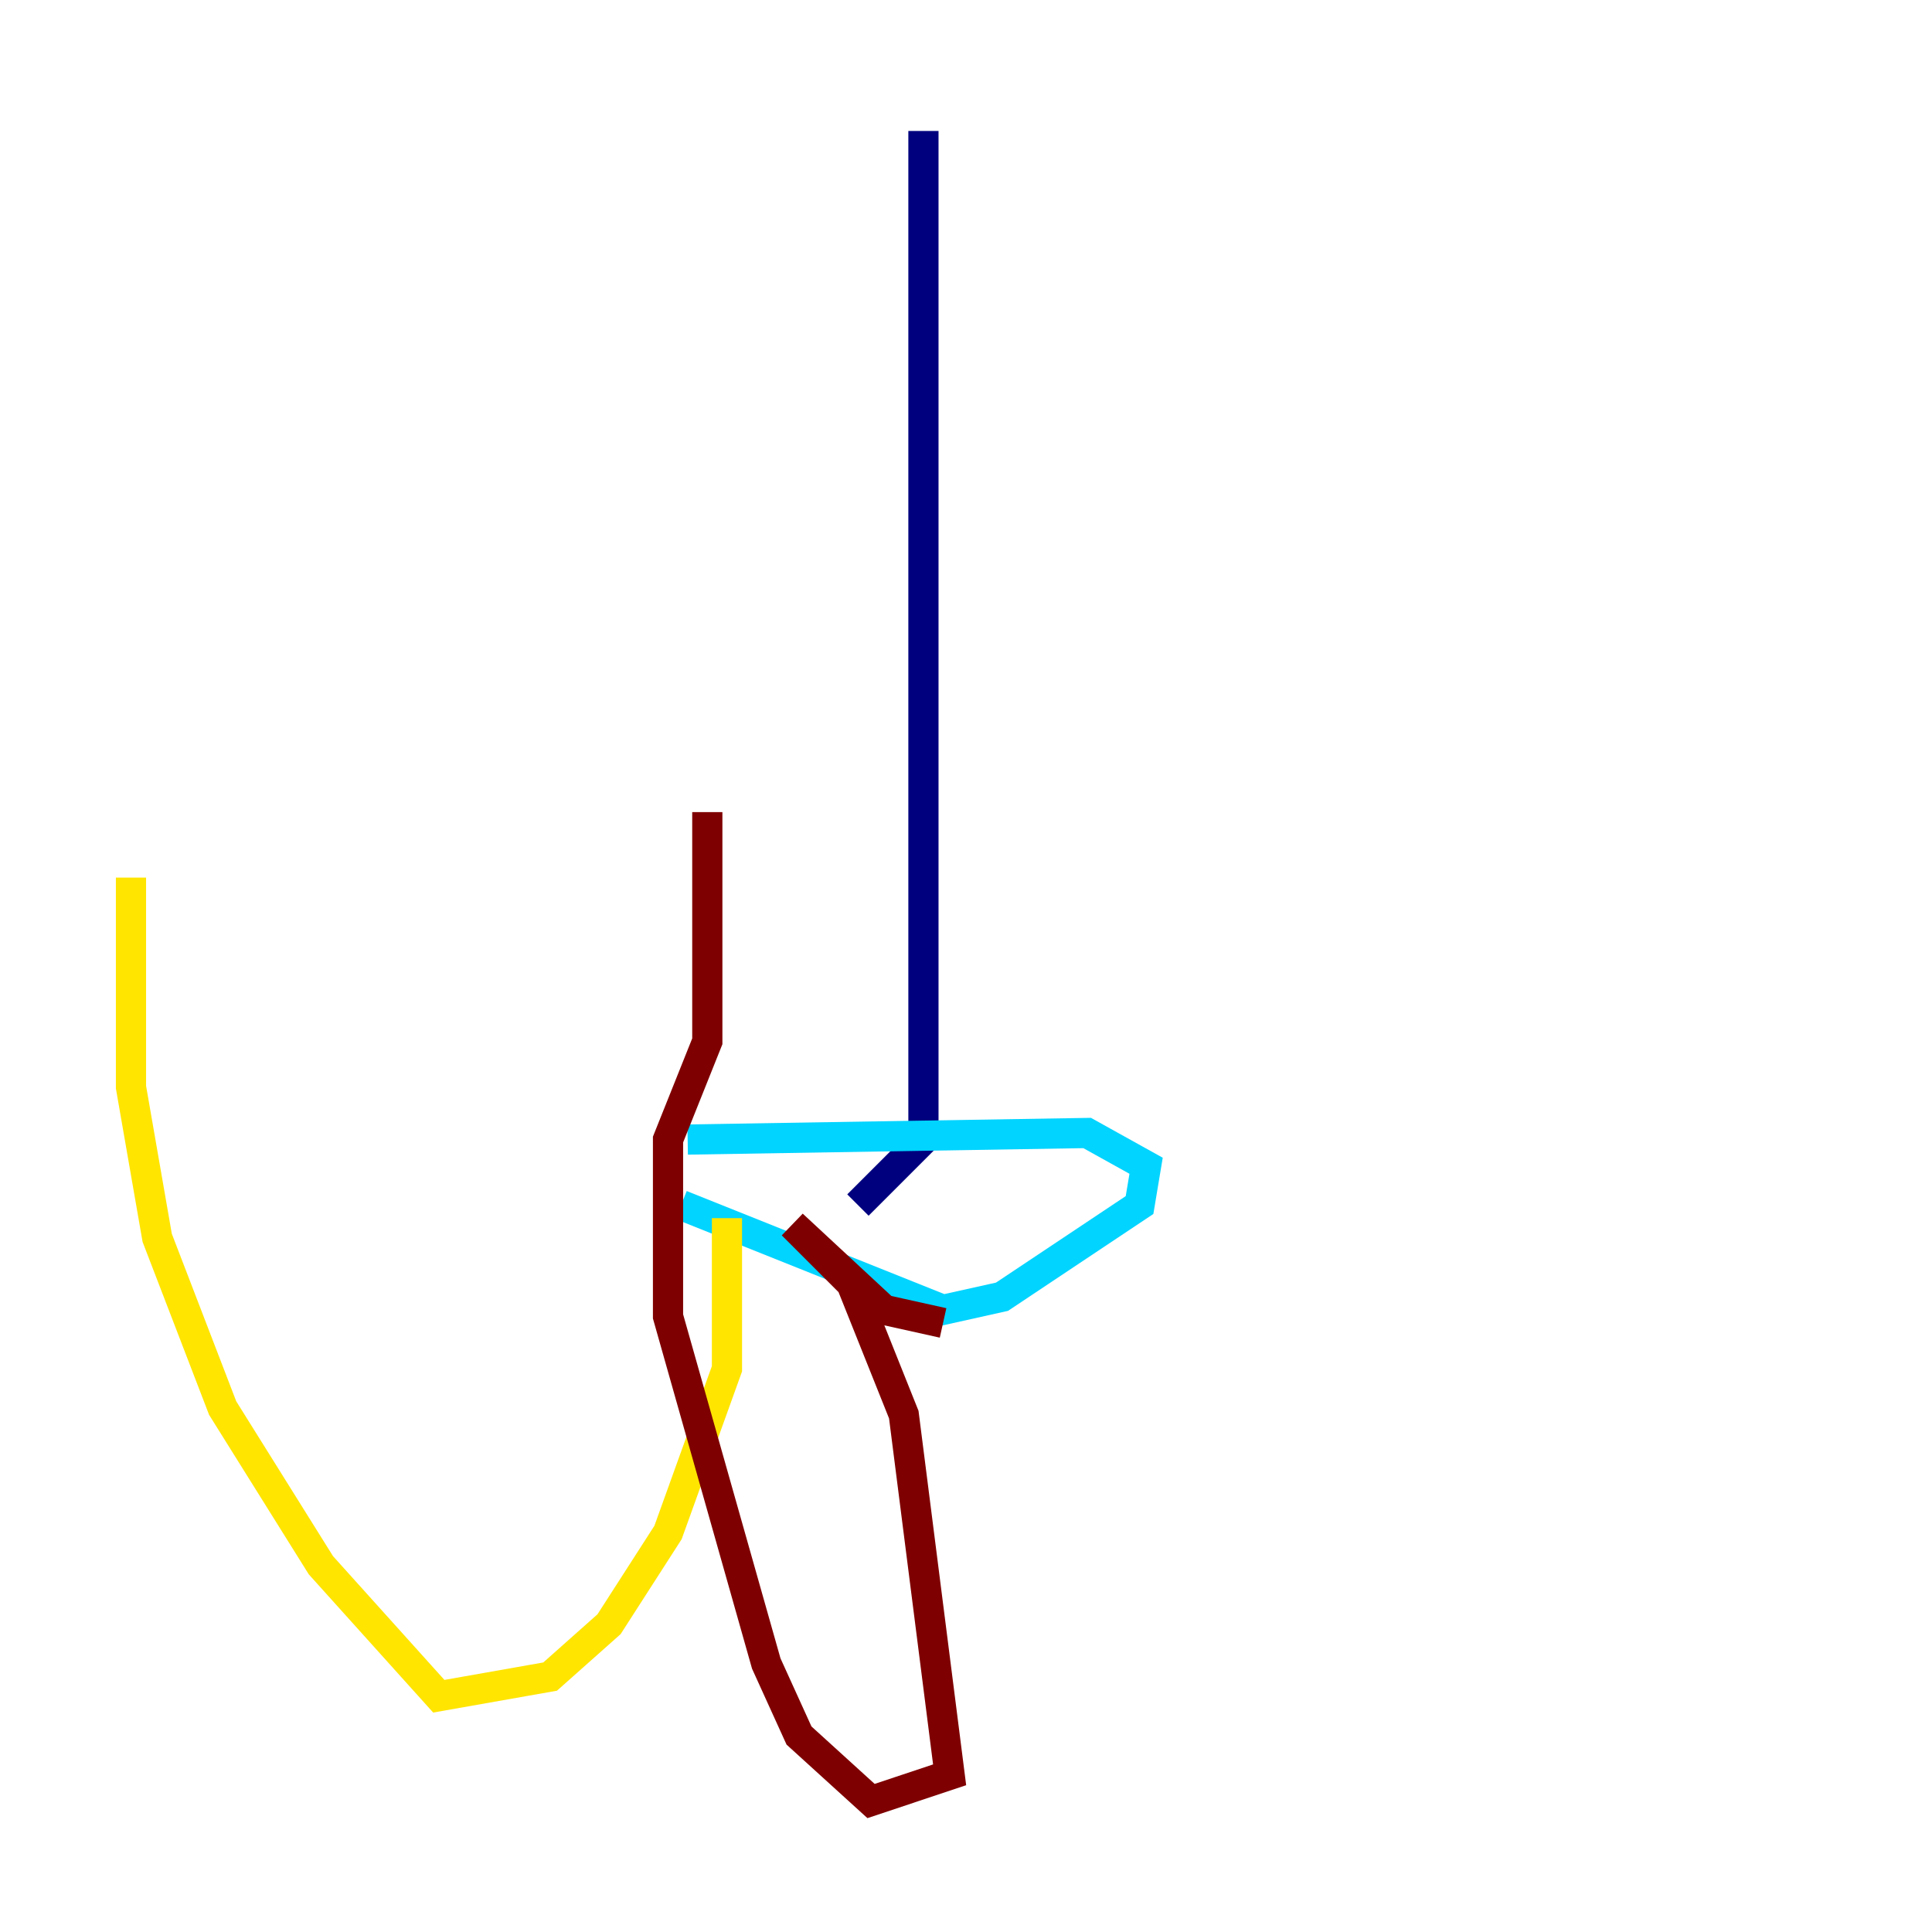 <?xml version="1.0" encoding="utf-8" ?>
<svg baseProfile="tiny" height="128" version="1.2" viewBox="0,0,128,128" width="128" xmlns="http://www.w3.org/2000/svg" xmlns:ev="http://www.w3.org/2001/xml-events" xmlns:xlink="http://www.w3.org/1999/xlink"><defs /><polyline fill="none" points="61.18,8.678 61.18,75.498 56.841,79.837" stroke="#00007f" stroke-width="2" /><polyline fill="none" points="45.125,79.837 62.481,86.78 66.386,85.912 75.498,79.837 75.932,77.234 72.027,75.064 45.559,75.498" stroke="#00d4ff" stroke-width="2" /><polyline fill="none" points="48.163,80.705 48.163,90.685 44.258,101.532 40.352,107.607 36.447,111.078 29.071,112.38 21.261,103.702 14.752,93.288 10.414,82.007 8.678,72.027 8.678,58.142" stroke="#ffe500" stroke-width="2" /><polyline fill="none" points="62.481,87.647 58.576,86.78 52.502,81.139 56.407,85.044 59.878,93.722 62.915,117.586 57.709,119.322 52.936,114.983 50.766,110.21 44.258,87.214 44.258,75.498 46.861,68.99 46.861,53.803" stroke="#7f0000" stroke-width="2" /></svg>